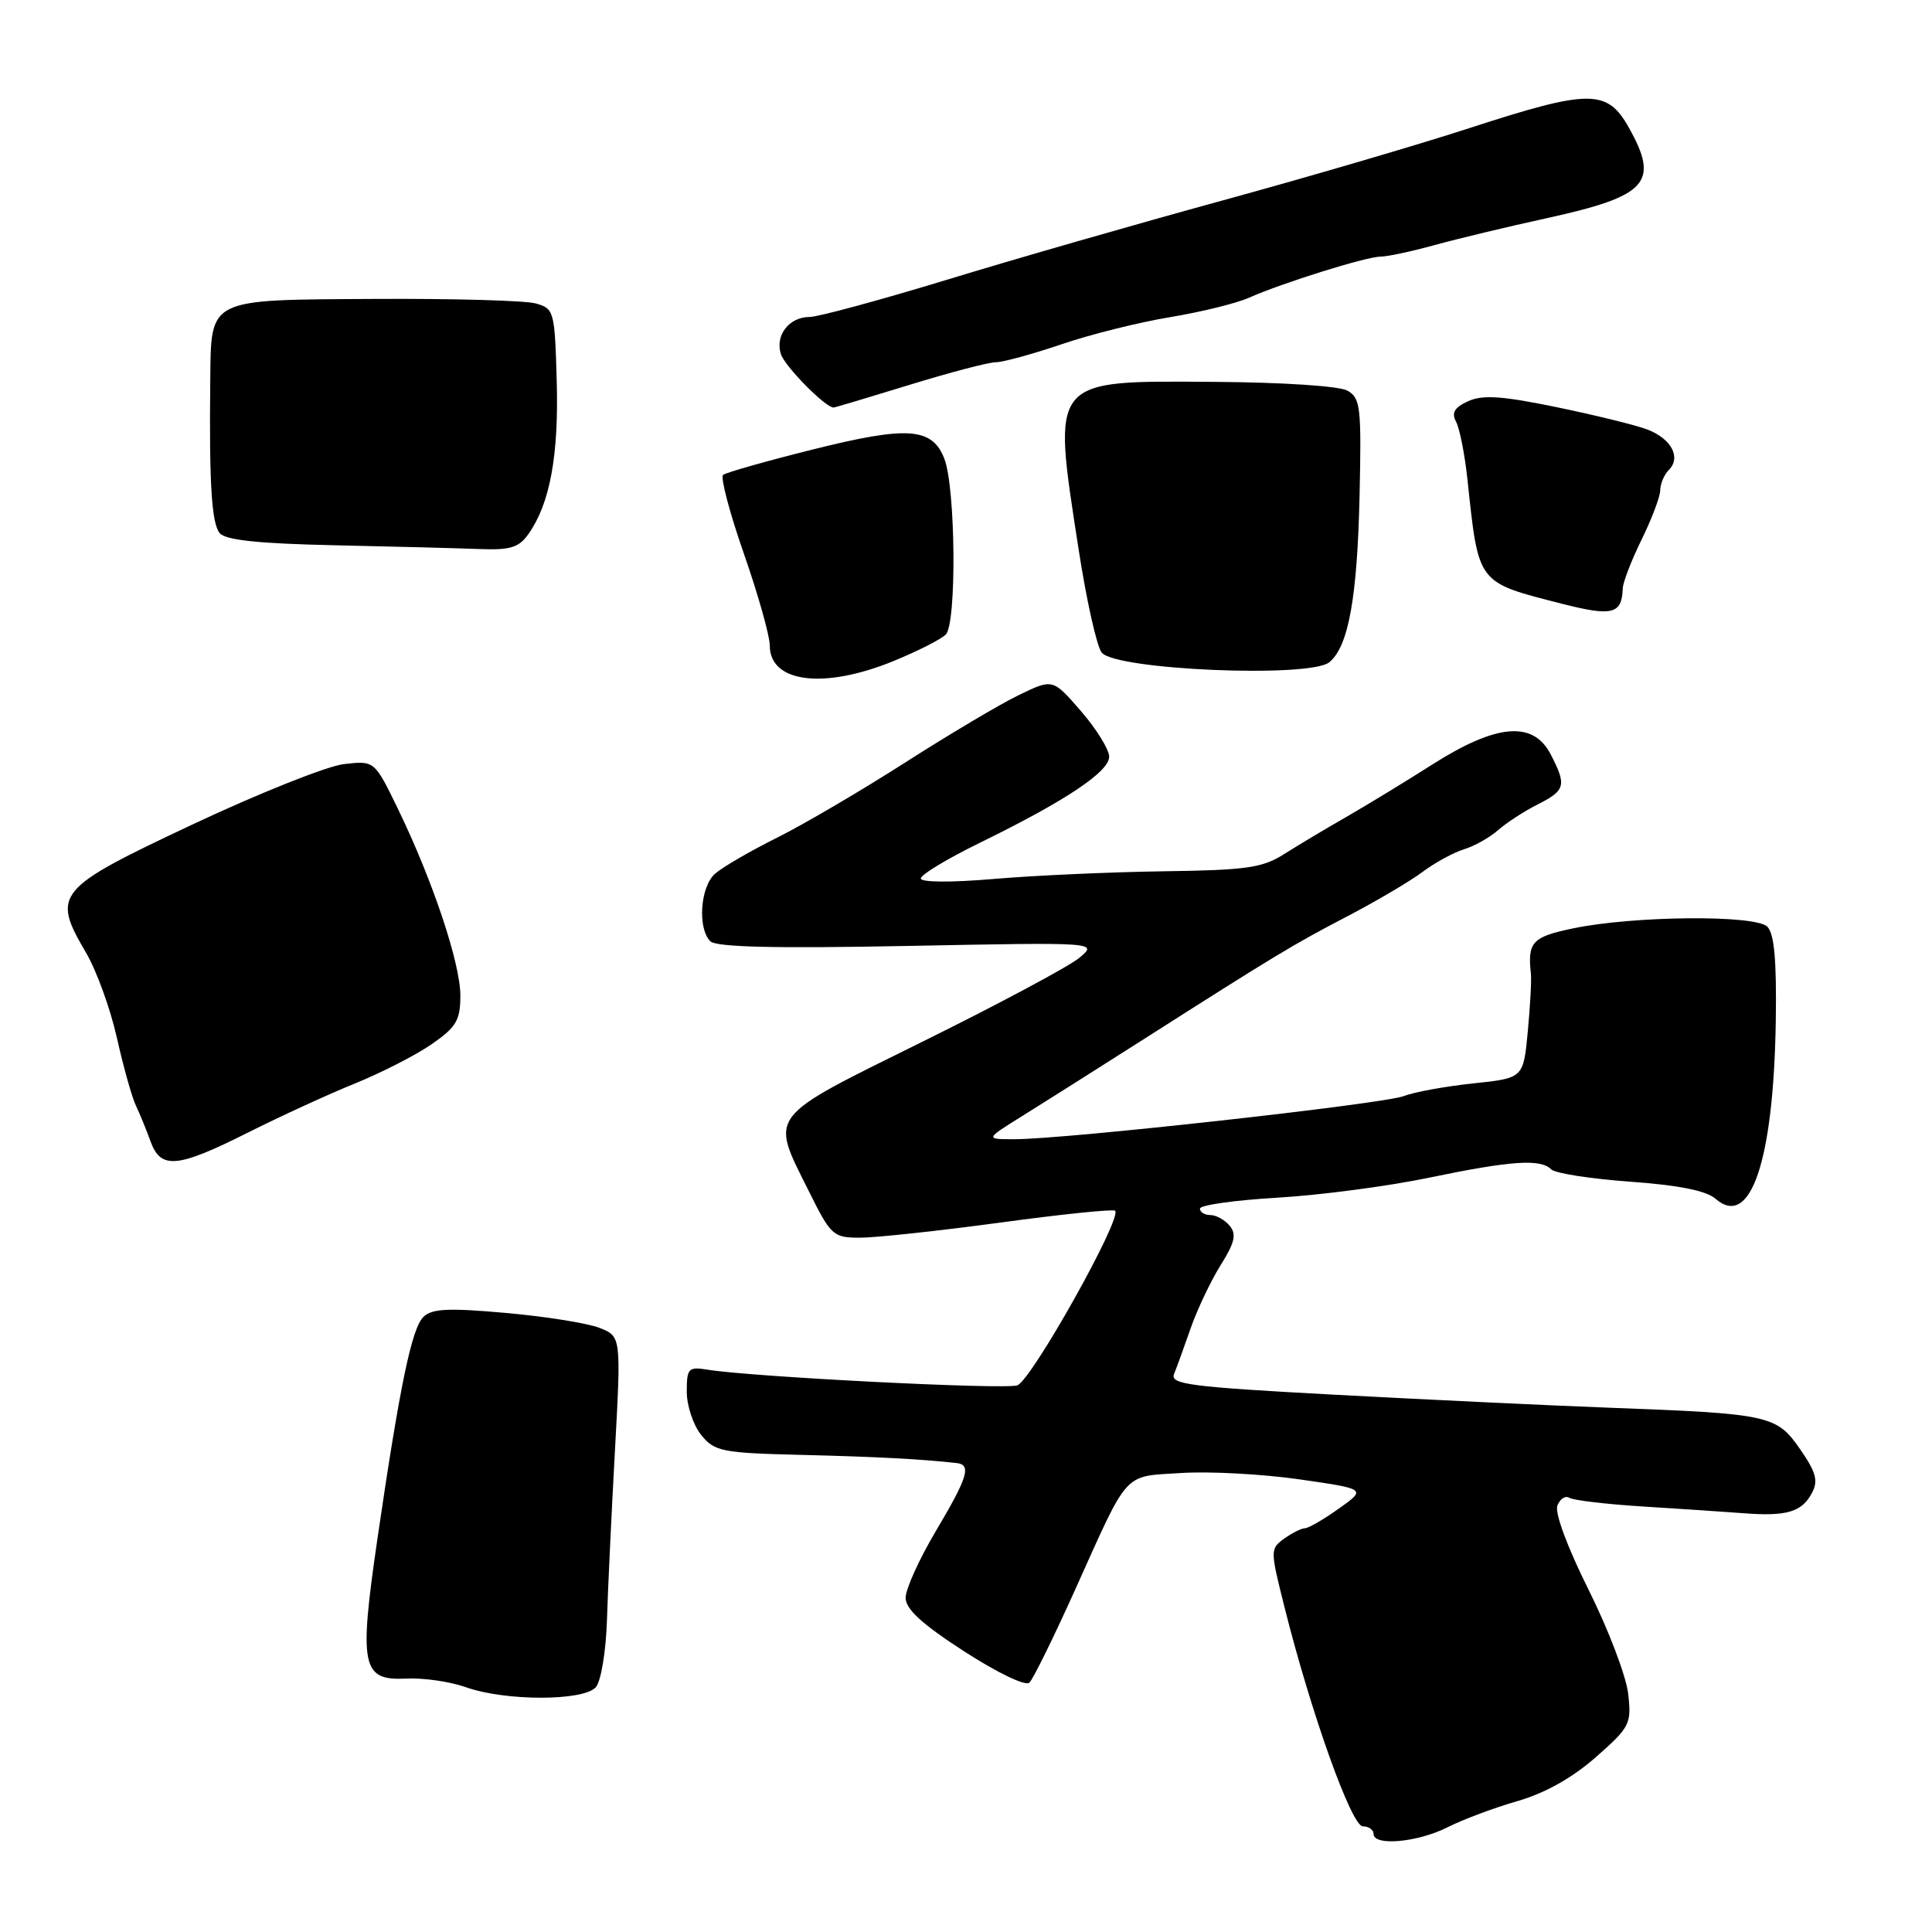 <?xml version="1.0" encoding="UTF-8" standalone="no"?>
<!DOCTYPE svg PUBLIC "-//W3C//DTD SVG 1.1//EN" "http://www.w3.org/Graphics/SVG/1.1/DTD/svg11.dtd" >
<svg xmlns="http://www.w3.org/2000/svg" xmlns:xlink="http://www.w3.org/1999/xlink" version="1.1" viewBox="0 0 256 256">
 <g >
 <path fill="currentColor"
d=" M 191.79 242.13 C 193.83 241.10 198.01 239.53 201.09 238.65 C 204.73 237.60 208.34 235.57 211.45 232.84 C 215.98 228.85 216.20 228.43 215.74 224.42 C 215.48 222.10 213.12 215.91 210.50 210.66 C 207.70 205.05 205.99 200.46 206.36 199.50 C 206.71 198.60 207.42 198.14 207.95 198.47 C 208.49 198.80 212.88 199.32 217.71 199.62 C 222.55 199.92 228.53 200.32 231.00 200.51 C 236.73 200.95 238.74 200.36 240.08 197.85 C 240.95 196.22 240.66 195.11 238.52 192.02 C 235.39 187.51 234.51 187.32 213.00 186.52 C 205.03 186.22 188.70 185.44 176.71 184.80 C 157.64 183.77 155.01 183.43 155.57 182.06 C 155.92 181.20 156.91 178.47 157.77 176.00 C 158.63 173.53 160.41 169.78 161.72 167.67 C 163.62 164.65 163.87 163.55 162.94 162.42 C 162.29 161.64 161.14 161.00 160.38 161.00 C 159.62 161.00 159.00 160.62 159.00 160.15 C 159.00 159.68 163.61 159.03 169.25 158.70 C 174.89 158.37 183.94 157.18 189.36 156.05 C 200.24 153.79 204.12 153.52 205.55 154.95 C 206.07 155.47 210.78 156.20 216.00 156.58 C 222.42 157.04 226.09 157.77 227.31 158.84 C 231.95 162.89 235.01 153.86 235.30 135.29 C 235.42 127.26 235.10 123.71 234.18 122.79 C 232.59 121.20 216.50 121.34 208.46 123.01 C 203.04 124.13 202.39 124.83 202.85 129.00 C 202.95 129.82 202.76 133.28 202.44 136.68 C 201.86 142.86 201.86 142.86 195.18 143.56 C 191.51 143.95 187.38 144.70 186.00 145.24 C 183.35 146.27 141.29 150.94 134.50 150.95 C 130.50 150.96 130.50 150.96 135.50 147.85 C 138.25 146.14 145.22 141.73 151.00 138.05 C 169.06 126.54 171.32 125.17 178.50 121.43 C 182.35 119.42 186.85 116.77 188.50 115.53 C 190.15 114.30 192.62 112.95 194.00 112.53 C 195.38 112.11 197.40 110.97 198.50 110.00 C 199.60 109.03 201.96 107.49 203.75 106.59 C 207.44 104.73 207.61 104.07 205.47 99.95 C 203.16 95.48 198.31 95.89 189.84 101.27 C 186.18 103.60 181.00 106.75 178.34 108.28 C 175.68 109.80 172.00 112.00 170.17 113.16 C 167.29 115.00 165.17 115.30 154.17 115.45 C 147.20 115.55 137.11 116.00 131.75 116.46 C 126.04 116.95 122.00 116.92 122.01 116.40 C 122.01 115.90 125.50 113.80 129.76 111.71 C 141.18 106.13 147.00 102.25 146.97 100.25 C 146.95 99.29 145.27 96.57 143.22 94.21 C 139.50 89.92 139.50 89.92 135.00 92.10 C 132.53 93.29 125.78 97.30 120.00 101.00 C 114.22 104.70 106.58 109.19 103.00 110.98 C 99.42 112.76 95.71 114.92 94.75 115.77 C 92.79 117.49 92.40 123.00 94.12 124.72 C 94.90 125.50 102.61 125.69 120.37 125.34 C 145.50 124.85 145.50 124.85 143.00 126.93 C 141.62 128.07 132.29 133.06 122.25 138.02 C 101.45 148.31 102.04 147.53 107.12 157.73 C 110.11 163.75 110.38 164.00 113.98 164.00 C 116.04 164.00 124.39 163.10 132.53 162.00 C 140.67 160.89 147.52 160.19 147.76 160.43 C 148.73 161.40 136.63 182.98 134.79 183.57 C 132.98 184.14 99.81 182.46 93.75 181.49 C 91.21 181.08 91.00 181.30 91.00 184.41 C 91.00 186.26 91.86 188.84 92.91 190.14 C 94.69 192.33 95.62 192.52 106.16 192.78 C 116.01 193.02 121.98 193.33 126.75 193.86 C 128.75 194.08 128.25 195.73 124.00 202.88 C 121.80 206.59 120.00 210.56 120.00 211.71 C 120.00 213.22 122.15 215.19 127.75 218.81 C 132.16 221.66 135.89 223.45 136.40 222.96 C 136.89 222.49 139.59 217.01 142.40 210.78 C 149.67 194.63 148.72 195.68 156.54 195.18 C 160.24 194.94 167.28 195.32 172.17 196.02 C 181.06 197.30 181.06 197.30 177.40 199.90 C 175.39 201.33 173.37 202.50 172.91 202.50 C 172.46 202.50 171.22 203.12 170.17 203.87 C 168.30 205.23 168.30 205.37 170.18 212.87 C 173.70 226.93 179.08 242.00 180.58 242.00 C 181.36 242.00 182.00 242.45 182.00 243.00 C 182.00 244.65 187.82 244.13 191.79 242.13 Z  M 78.97 223.54 C 79.64 222.73 80.29 218.79 80.42 214.79 C 80.54 210.78 81.02 200.65 81.48 192.28 C 82.31 177.07 82.31 177.07 79.40 175.94 C 77.81 175.32 72.22 174.43 67.00 173.97 C 59.44 173.29 57.22 173.40 56.11 174.49 C 54.55 176.02 52.99 183.54 50.01 203.90 C 47.54 220.86 47.92 222.72 53.87 222.42 C 56.10 222.31 59.63 222.82 61.72 223.56 C 66.96 225.43 77.41 225.42 78.97 223.54 Z  M 32.82 150.09 C 37.10 147.94 43.49 145.00 47.03 143.57 C 50.57 142.13 55.16 139.78 57.23 138.34 C 60.47 136.09 61.00 135.19 61.00 131.92 C 61.00 127.63 57.32 116.63 52.71 107.14 C 49.62 100.78 49.62 100.78 45.56 101.25 C 43.33 101.51 34.30 105.11 25.50 109.25 C 7.36 117.79 6.82 118.43 11.40 126.24 C 12.79 128.61 14.63 133.68 15.49 137.52 C 16.35 141.36 17.48 145.40 18.01 146.50 C 18.53 147.60 19.41 149.74 19.95 151.25 C 21.31 154.98 23.48 154.78 32.82 150.09 Z  M 118.33 87.62 C 121.54 86.31 124.68 84.72 125.32 84.08 C 126.78 82.62 126.63 64.65 125.13 60.78 C 123.52 56.64 120.28 56.41 107.69 59.56 C 101.54 61.10 96.19 62.61 95.81 62.93 C 95.44 63.24 96.67 67.93 98.56 73.34 C 100.45 78.76 102.00 84.25 102.00 85.54 C 102.00 90.46 109.13 91.36 118.33 87.62 Z  M 176.14 87.75 C 178.68 85.68 179.85 79.18 180.15 65.66 C 180.41 53.93 180.27 52.73 178.54 51.76 C 177.45 51.15 169.95 50.66 160.93 50.60 C 138.98 50.46 139.40 49.95 142.92 72.78 C 143.96 79.54 145.34 85.70 145.99 86.48 C 147.89 88.78 173.57 89.86 176.14 87.75 Z  M 215.02 78.00 C 215.04 77.17 216.17 74.25 217.52 71.50 C 218.87 68.75 219.99 65.80 219.99 64.95 C 220.00 64.10 220.51 62.89 221.13 62.27 C 222.79 60.61 221.46 58.13 218.28 56.91 C 216.75 56.33 211.34 55.00 206.25 53.95 C 199.04 52.46 196.45 52.29 194.54 53.16 C 192.71 54.00 192.30 54.69 192.94 55.89 C 193.41 56.78 194.09 60.20 194.44 63.50 C 195.94 77.49 195.64 77.10 207.00 80.01 C 213.63 81.70 214.91 81.38 215.02 78.00 Z  M 70.05 70.72 C 72.88 66.69 74.04 60.34 73.77 50.53 C 73.51 41.23 73.42 40.89 71.00 40.21 C 69.62 39.82 59.99 39.55 49.59 39.61 C 27.34 39.74 27.98 39.42 27.86 50.48 C 27.71 64.05 28.04 69.34 29.11 70.64 C 29.89 71.57 34.22 72.03 44.35 72.25 C 52.13 72.42 60.75 72.64 63.50 72.75 C 67.65 72.91 68.76 72.56 70.05 70.72 Z  M 120.50 51.00 C 125.86 49.35 131.01 48.00 131.95 48.00 C 132.88 48.00 136.80 46.93 140.65 45.62 C 144.49 44.31 150.98 42.69 155.07 42.02 C 159.16 41.34 163.85 40.19 165.50 39.45 C 169.90 37.49 181.07 34.00 182.95 34.00 C 183.84 34.00 187.02 33.32 190.03 32.49 C 193.04 31.66 199.78 30.04 205.00 28.90 C 218.33 25.97 219.92 24.19 215.82 16.89 C 212.95 11.79 210.63 11.80 194.72 16.97 C 188.00 19.16 173.28 23.47 162.00 26.56 C 150.72 29.65 134.25 34.38 125.40 37.09 C 116.54 39.79 108.38 42.00 107.27 42.00 C 104.57 42.00 102.68 44.43 103.47 46.91 C 103.99 48.55 109.36 54.00 110.45 54.00 C 110.62 54.00 115.14 52.65 120.50 51.00 Z "/>
</g>
</svg>